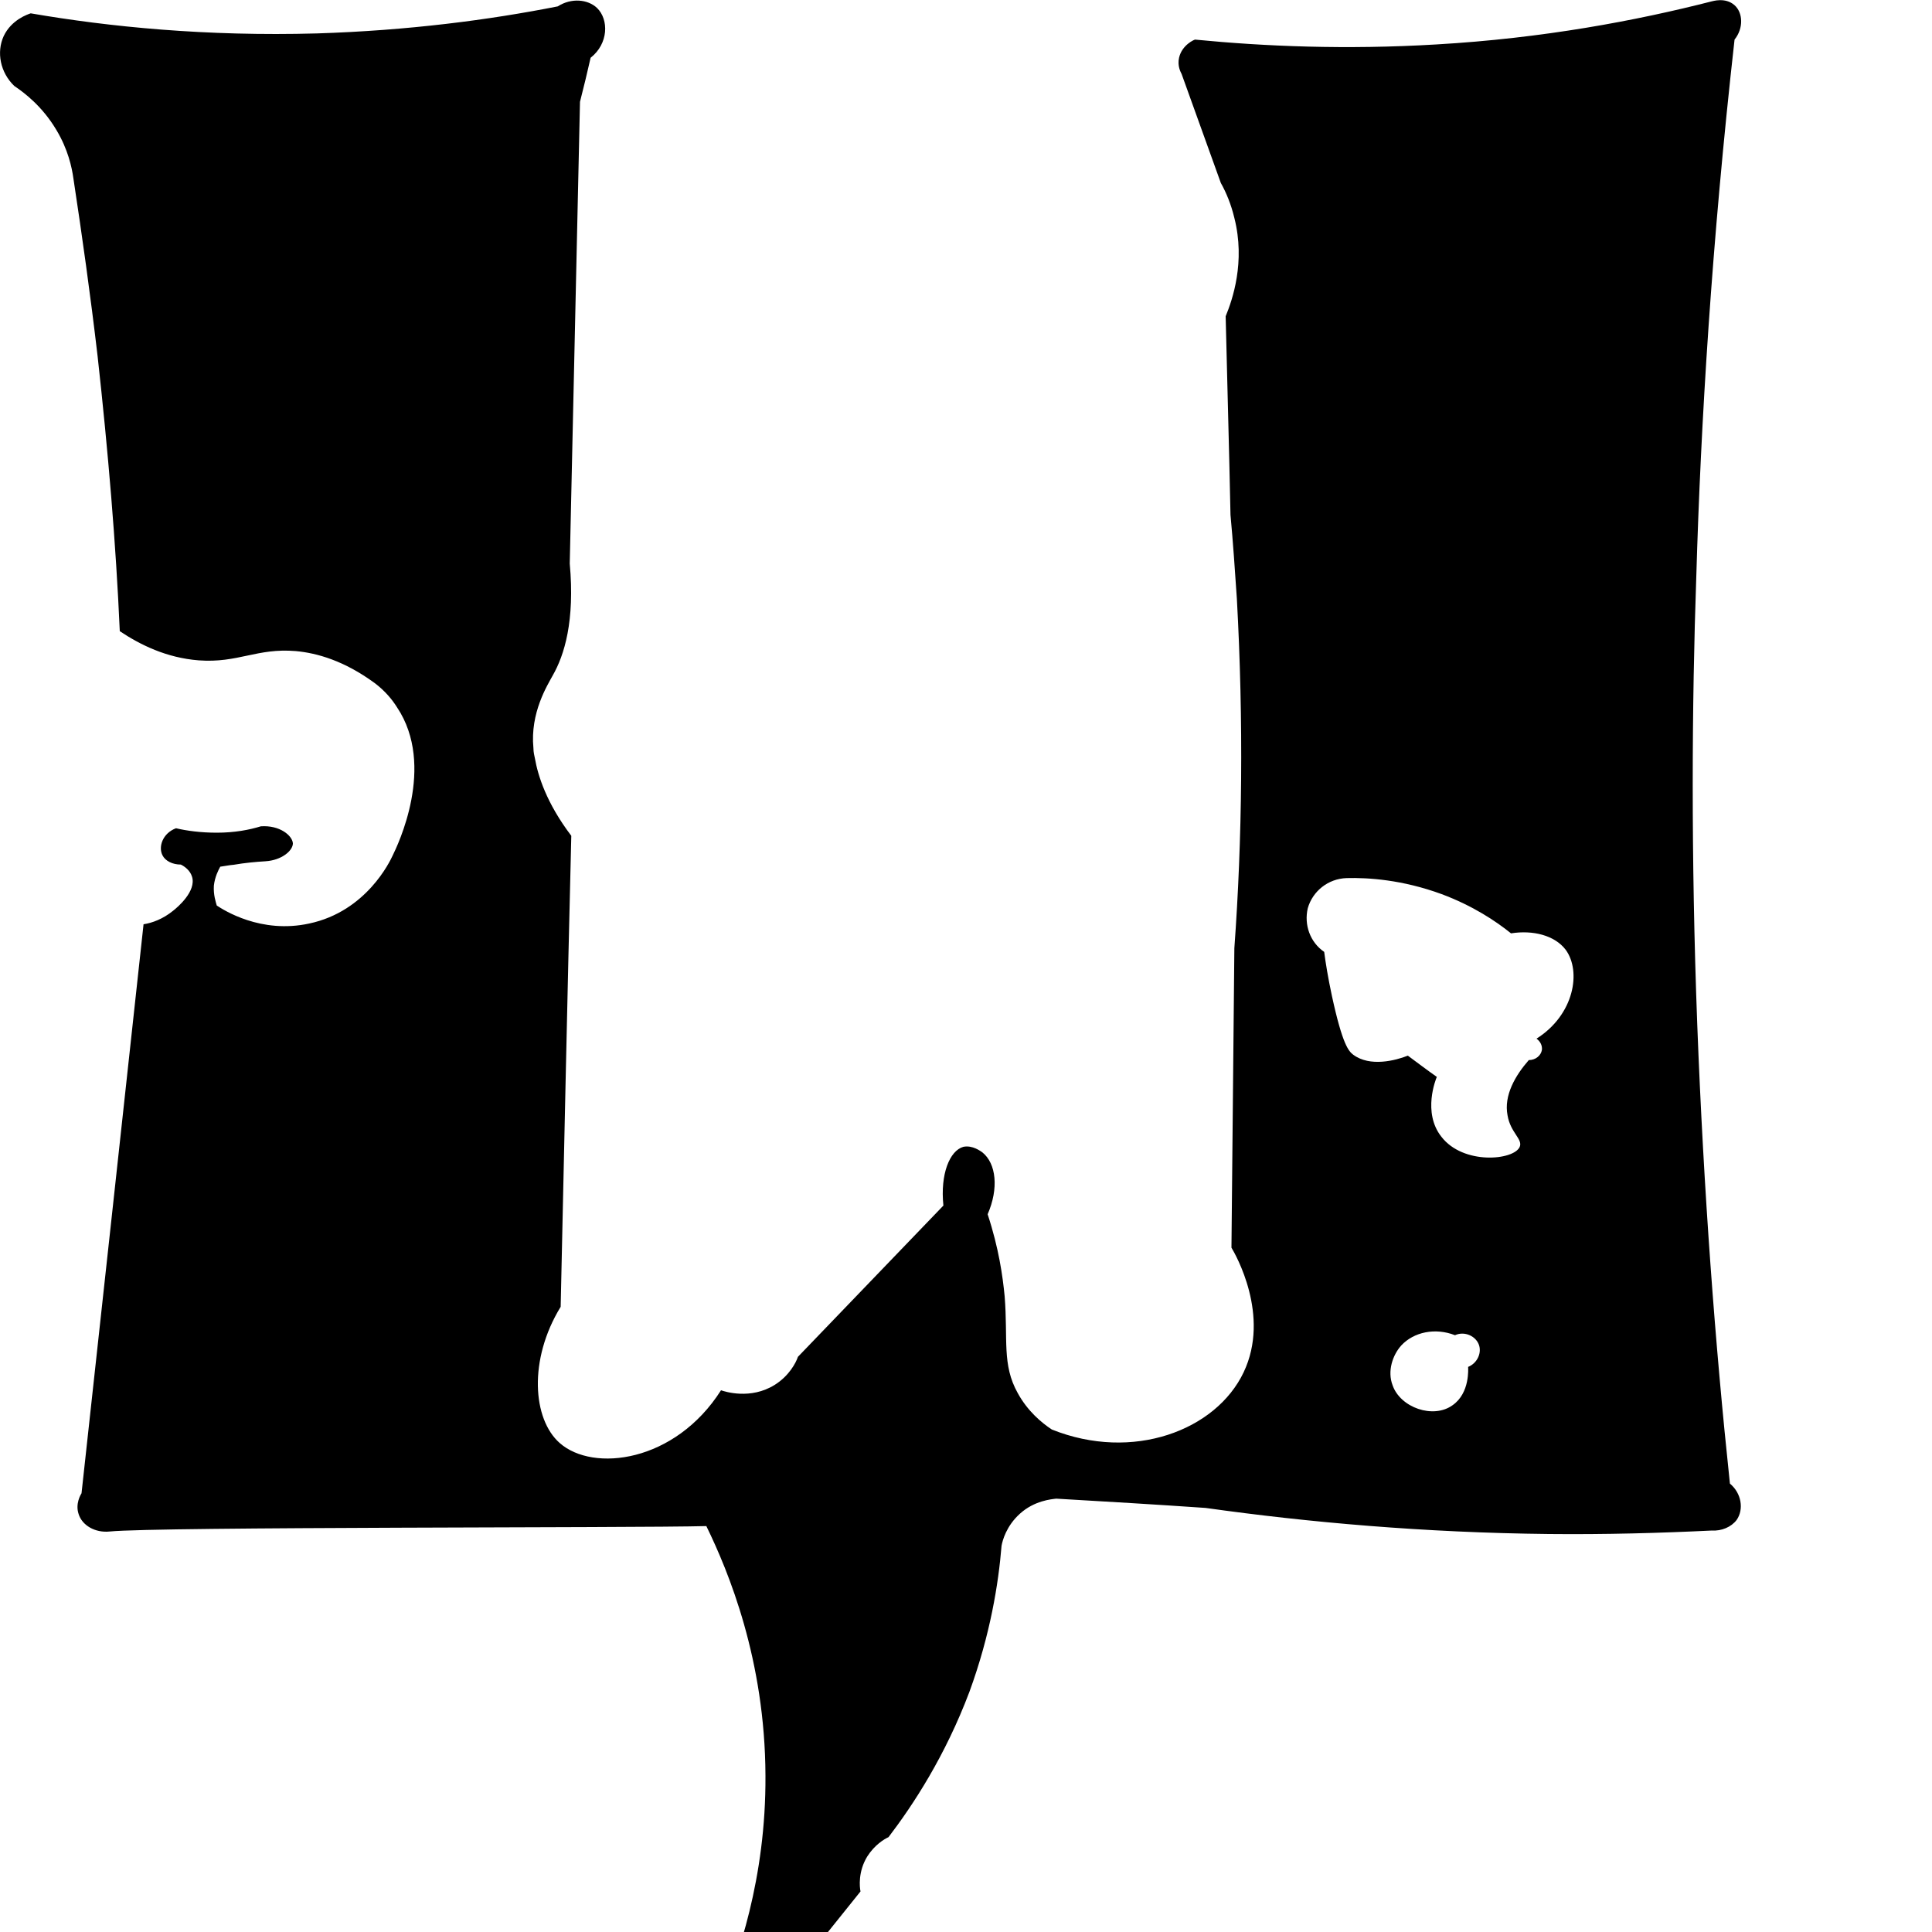 <?xml version="1.0" encoding="utf-8"?>
<!-- Generator: Adobe Illustrator 19.2.0, SVG Export Plug-In . SVG Version: 6.00 Build 0)  -->
<svg version="1.1" id="Layer_1" xmlns="http://www.w3.org/2000/svg" xmlns:xlink="http://www.w3.org/1999/xlink" x="0px" y="0px"
	 viewBox="0 0 1000 1000" style="enable-background:new 0 0 1000 1000;" xml:space="preserve">
<path id="XMLID_122_" d="M878.5,530.4c-3.3-87.8-2.8-166.1-0.5-232c2.3-79.3,8-172.8,19.8-277.9c4.8-6,4.3-14,0-17.8
	c-4.8-4.3-11.5-2-11.8-2c-39.1,10-87.3,19.1-142.5,22.3c-46.9,2.8-89,1-124.9-2.5c-0.5,0-6.8,2.8-8.3,9.3c-1,4.3,0.8,7.5,1.3,8.5
	c6.8,18.8,13.5,37.6,20.3,56.4c2.8,5,5.3,11,7,18.1c5.8,22.8-1,42.4-4.5,50.9c0.8,34.4,1.8,68.5,2.5,102.8c1.3,14,2.3,28.6,3.3,43.4
	c3.5,64,2.8,124.4-1.3,180.9c-0.5,51.7-1,103.3-1.5,155c2,3.3,20.3,35.1,6.3,64.5c-14.3,30.1-57.4,46.4-99.3,29.6
	c-5.3-3.5-12.5-9.5-17.6-18.8c-8.3-14.8-5-27.8-6.8-50.2c-1-10.3-3-24.8-8.8-42.4c5.8-13.3,4.5-26.3-2.8-32.1
	c-0.8-0.5-5-3.8-9.8-2.8c-7,2-12,14-10.3,30.4c-25.1,26.1-50.2,52.2-75.3,78.3c-1,3-4.5,9.8-12,14.5c-12.5,7.8-25.8,3.5-27.8,2.8
	c-23.8,37.4-66.2,42.6-83.5,27.3c-14-12.3-16.3-43.1,0.5-70.5c1.8-81.3,3.5-162.5,5.5-243.8c-13-17.1-17.3-31.4-18.8-39.9
	c-0.3-1.5-0.8-3.3-0.8-5.5c-1.8-18.3,7.3-32.6,10-37.6c6-10.5,11.5-28.1,8.8-57.9c1.8-79.8,3.5-159.5,5.3-239
	c2-7.8,3.8-15.3,5.5-22.8c9.3-7.3,9.5-19.8,3.3-25.8c-4.8-4.5-13.3-5.3-20.3-0.8c-35.4,7-77.3,12.5-124.7,14
	C106.7,18.9,56.5,13.9,15.9,6.9c-1.5,0.5-10,3.3-14,11.8C-1.9,27,0.1,37.5,7.4,44.5C12.6,48,21.9,55,29.2,67.3c6,10,8,19.3,8.8,25.1
	c4.5,29.6,8.8,60.2,12.5,91.8C56,233.9,60,281.5,62,326.7c10.5,7,24.1,13.8,40.9,15.1c20.3,1.5,30.1-6.5,50.2-4.8
	c11,1,25.1,5,40.9,16.6c5.3,4,9,8.5,11.5,12.5c20.3,30.4,0.2,71.7-2.3,76.8c-1.3,2.8-13.5,28.8-43.1,35.1c-25.1,5.5-44.4-7-47.9-9.3
	c-0.5-1.8-1.8-5.5-1.5-10.3c0.5-4.5,2.3-8,3.3-9.8c2.3-0.3,4.5-0.8,7-1c5.8-1,11.3-1.5,16.3-1.8c8.5-0.5,14.3-5.5,14.3-9.3
	c-0.3-4-6.8-9.5-16.6-8.8c-5.8,1.8-13.5,3.3-22.8,3.3c-8.3,0-15.6-1-21.1-2.3c-6.8,2.5-9.3,9.5-7,14c1.5,3,5.3,4.8,9.5,4.8
	c2,1,4.8,3,5.8,6.3c2.3,7.5-7.5,15.8-9.8,17.6c-5.3,4.3-10.8,6.3-15.3,7C63.6,576.5,53,674.6,42.2,772.9c-0.5,0.8-3.3,5.5-1.5,10.8
	c1.8,5.8,8.5,9.8,16.1,9c24.8-2.5,271.9-1.8,308.8-2.8c11.5,23.6,30.4,69.2,30.6,129.2c0.3,53.2-14.3,94.6-24.3,117.9
	c-3.5,7.3-0.2,15.3,5,17.3c5.5,2.3,14-1.5,16.1-10.3c17.6-21.6,34.9-43.1,52.4-65c-0.5-2.3-1.3-10.3,3.5-18.1c3.8-6,8.8-9,11-10
	c12.8-16.8,29.3-41.9,41.9-75.3c10.8-29.6,15-55.9,16.6-75.5c0.5-2.8,2.5-10.3,9.5-16.6c7.5-6.8,16.3-7.5,18.8-7.8
	c25.8,1.5,51.4,3,77.3,4.8c53.4,7.5,113.1,12.8,177.6,13.5c29.3,0.3,57.7-0.5,84.5-1.8c5,0.3,10-1.8,12.8-5.5
	c3.8-5.5,2.5-13.8-3.5-18.8C887.8,696.4,881.8,616.6,878.5,530.4z M759.9,707.5c0,0.8,1,13.5-8,19.8c-10,7.3-27.1,1.3-31.1-10.3
	c-2.8-7.3,0-15.6,4.5-20.6c6.5-7,17.6-9.3,27.8-5.3c5-2.3,11,0.5,12.5,5.3C766.9,700.7,764.4,705.7,759.9,707.5z M795.3,537.6
	c2,1.5,3,3.5,2.8,5.8c-0.5,3-3.3,5.3-6.8,5.3c-7,8-13,18.3-11,28.6c1.5,9,8,12.3,6.3,16.3c-3,7-29.3,9.5-40.6-5.3
	c-9.8-12.5-2.8-29.8-2.3-30.9c-5-3.5-10-7.3-15-11c-6.3,2.5-19.6,6-28.3-0.5c-2.3-1.8-5.5-5-11-30.4c-2-9.3-3.3-17.3-4-22.8
	c-7.3-5-10.5-14-8.5-22.6c2.5-8.8,10.5-15.3,20.1-15.6c11-0.3,28.8,0.8,49.2,8.3c16.1,6,28.1,14,35.9,20.3c11.3-1.8,22.6,1,28.3,8.5
	C818.6,502.8,814.8,525.3,795.3,537.6z"/>
</svg>

